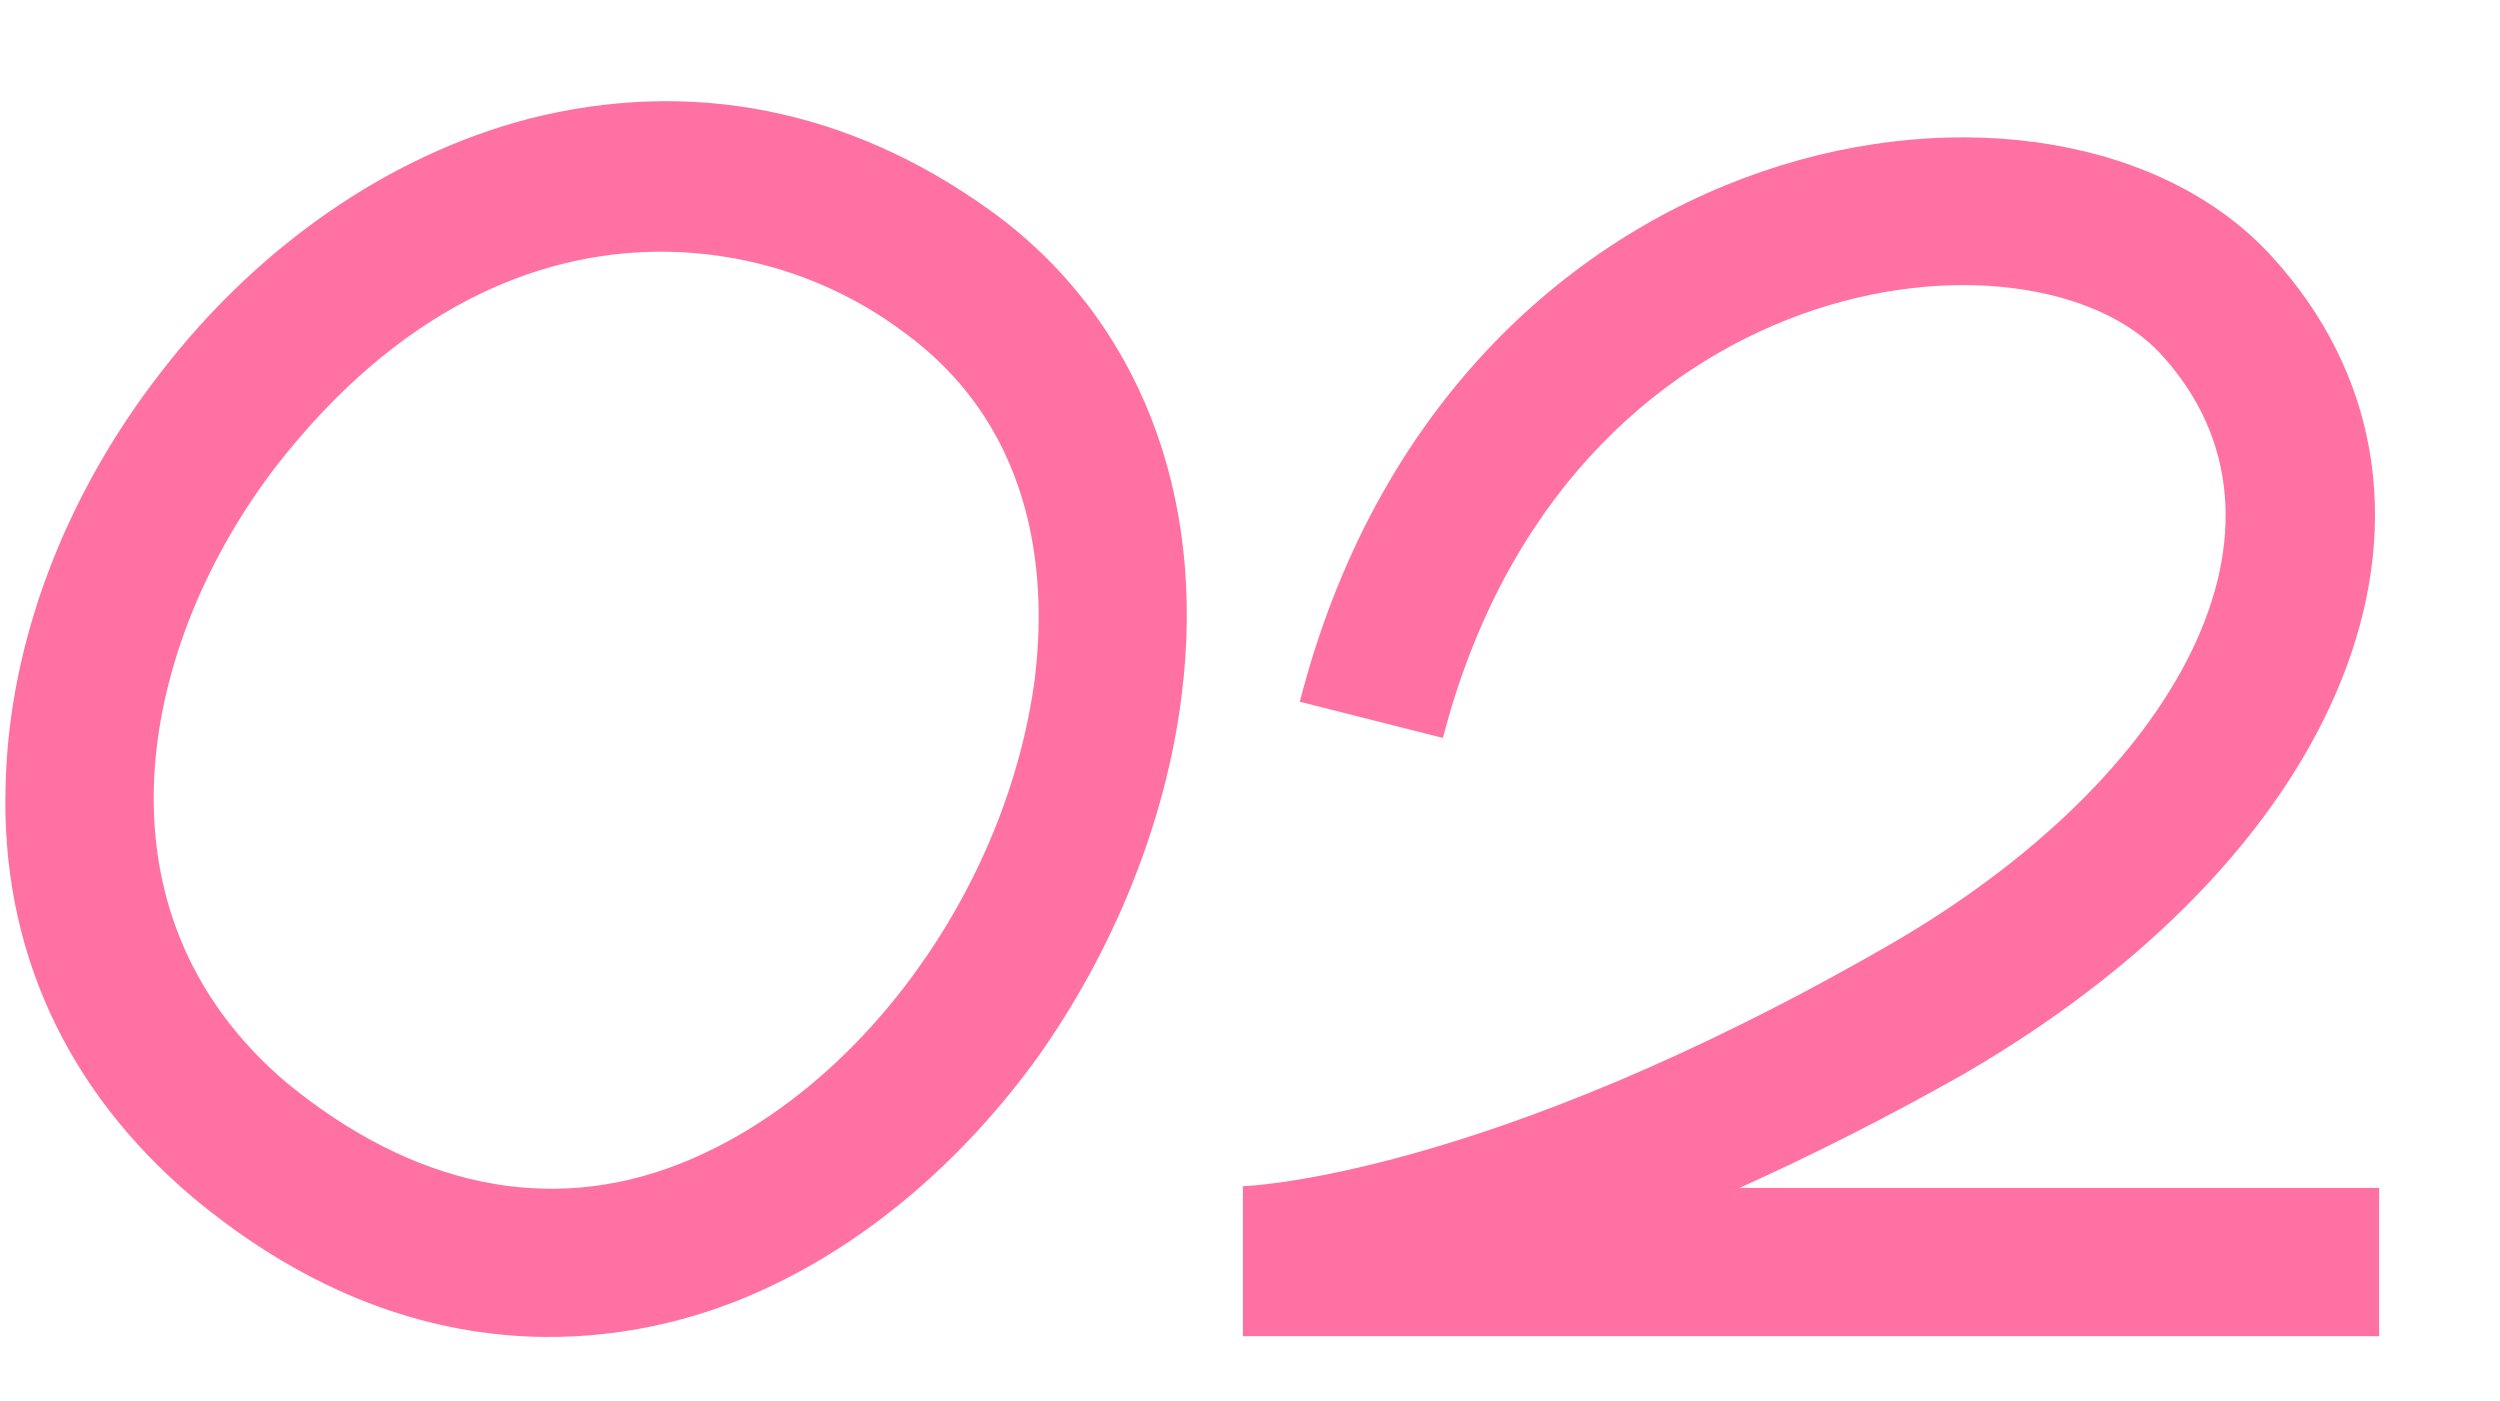 <svg width="116" height="65" viewBox="0 0 116 65" fill="none" xmlns="http://www.w3.org/2000/svg">
<path d="M45.941 9.76C52.821 14.72 56.021 22.96 54.821 32.32C54.101 38.08 51.701 44.08 48.101 49.12C44.261 54.4 39.381 58.32 34.101 60.4C30.581 61.76 20.181 64.96 8.901 55.52C3.061 50.56 0.021 44 0.261 36.4C0.421 29.84 2.981 23.04 7.461 17.28C12.021 11.36 18.101 7.2 24.501 5.52C32.021 3.6 39.381 5.04 45.941 9.76ZM48.021 31.44C48.501 27.44 48.421 20.08 41.861 15.36C38.741 13.04 34.821 11.68 30.661 11.68C24.741 11.68 18.421 14.48 12.901 21.52C6.501 29.76 3.861 42.24 13.301 50.24C19.141 55.04 25.461 56.4 31.541 54C39.861 50.72 46.741 41.28 48.021 31.44ZM80.711 55.12H110.391V62H57.671V55.04C57.671 55.04 68.791 54.72 87.671 43.84C101.111 36.08 107.431 24.32 100.311 16.48C94.391 9.92 72.711 12.08 66.951 34.24L60.311 32.56C67.271 5.44 95.511 0.96 105.431 11.92C115.271 22.72 109.591 39.12 91.111 49.84C87.431 51.92 83.911 53.68 80.711 55.12Z" fill="#FF71A3"/>
</svg>
